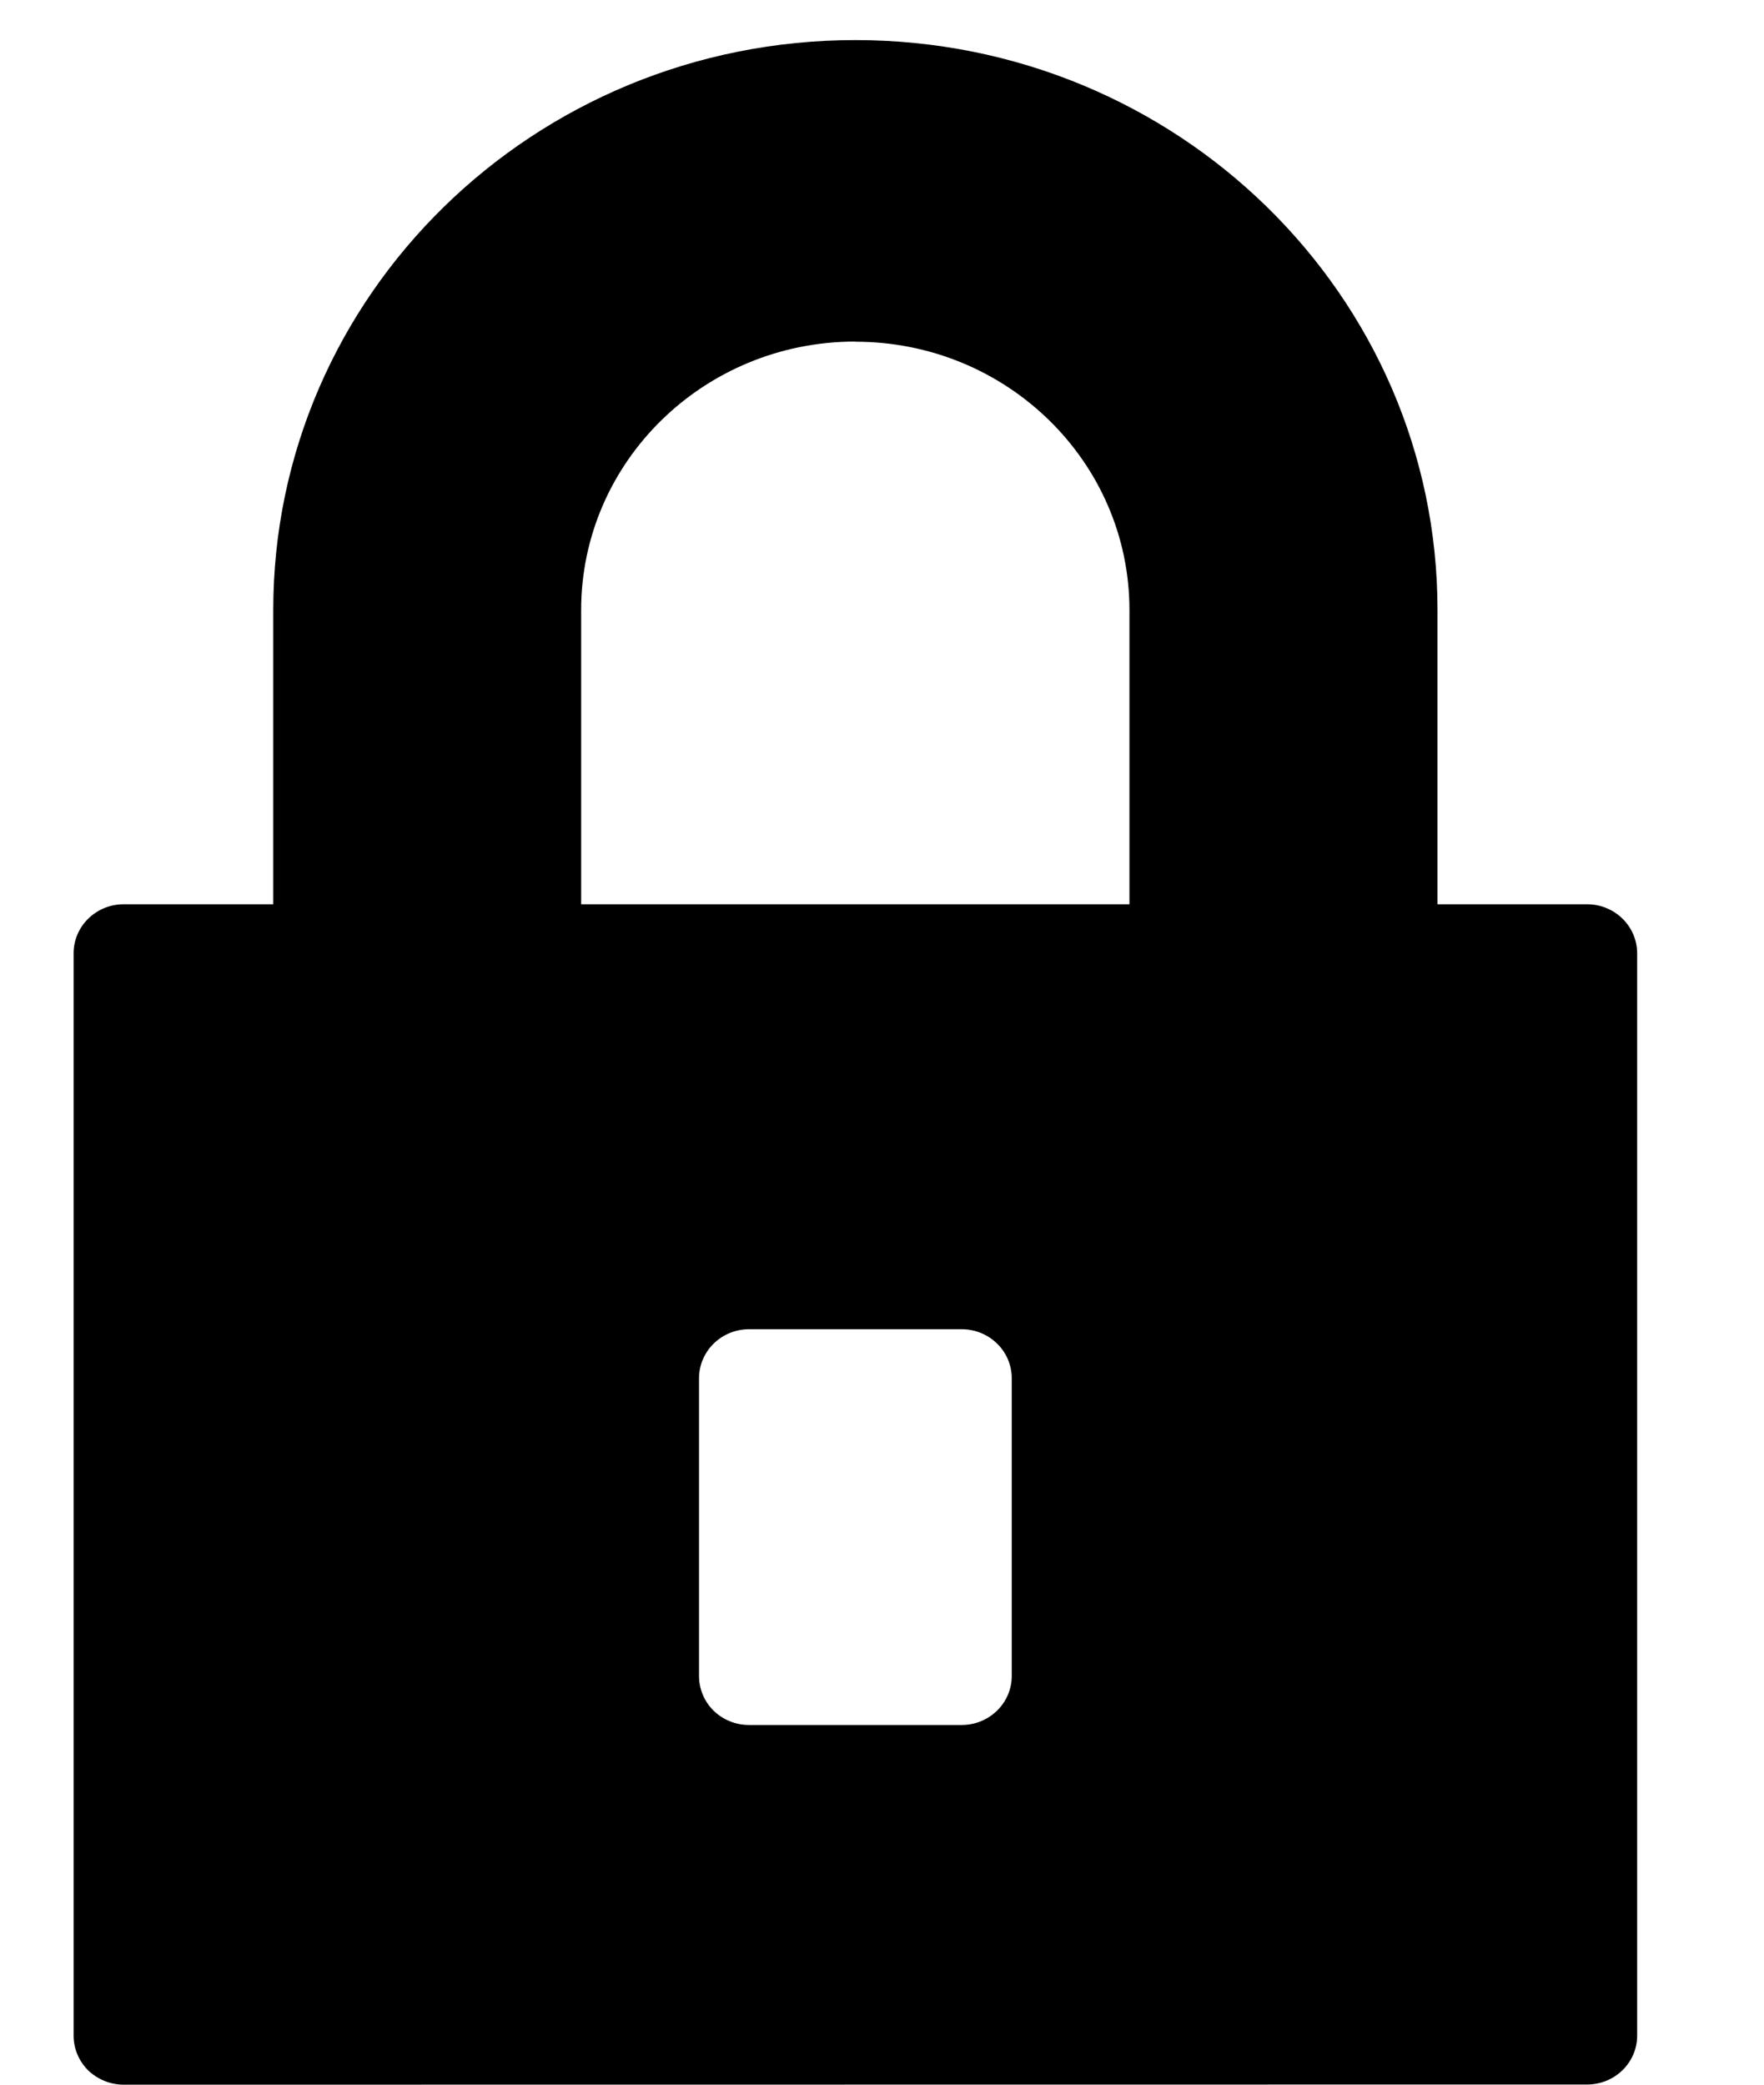 <svg width="11" height="13" viewBox="0 0 11 13" fill="none" xmlns="http://www.w3.org/2000/svg">
    <g fill="currentColor">
        <path d="M5.334 2.13V2.131C6.278 2.131 7.043 2.88 7.043 3.804V5.639H3.624V3.804C3.624 2.88 4.389 2.13 5.334 2.13ZM4.671 8.289H5.997C6.169 8.289 6.309 8.426 6.309 8.594V10.452C6.309 10.62 6.169 10.757 5.997 10.757H4.671C4.588 10.757 4.509 10.725 4.45 10.668C4.392 10.611 4.359 10.533 4.359 10.452V8.594C4.359 8.514 4.392 8.436 4.45 8.379C4.509 8.321 4.588 8.289 4.671 8.289L4.671 8.289ZM5.334 0.25H5.334C3.329 0.25 1.704 1.841 1.704 3.804V5.639H0.771C0.688 5.639 0.609 5.671 0.55 5.729C0.492 5.786 0.459 5.863 0.459 5.944V12.695C0.459 12.776 0.492 12.853 0.55 12.911C0.609 12.967 0.688 13 0.771 13L9.897 12.999C10.069 12.999 10.209 12.863 10.209 12.694V5.945C10.209 5.776 10.069 5.639 9.897 5.639H8.964V3.804C8.964 1.841 7.339 0.25 5.334 0.25Z"/>
    </g>
</svg>
